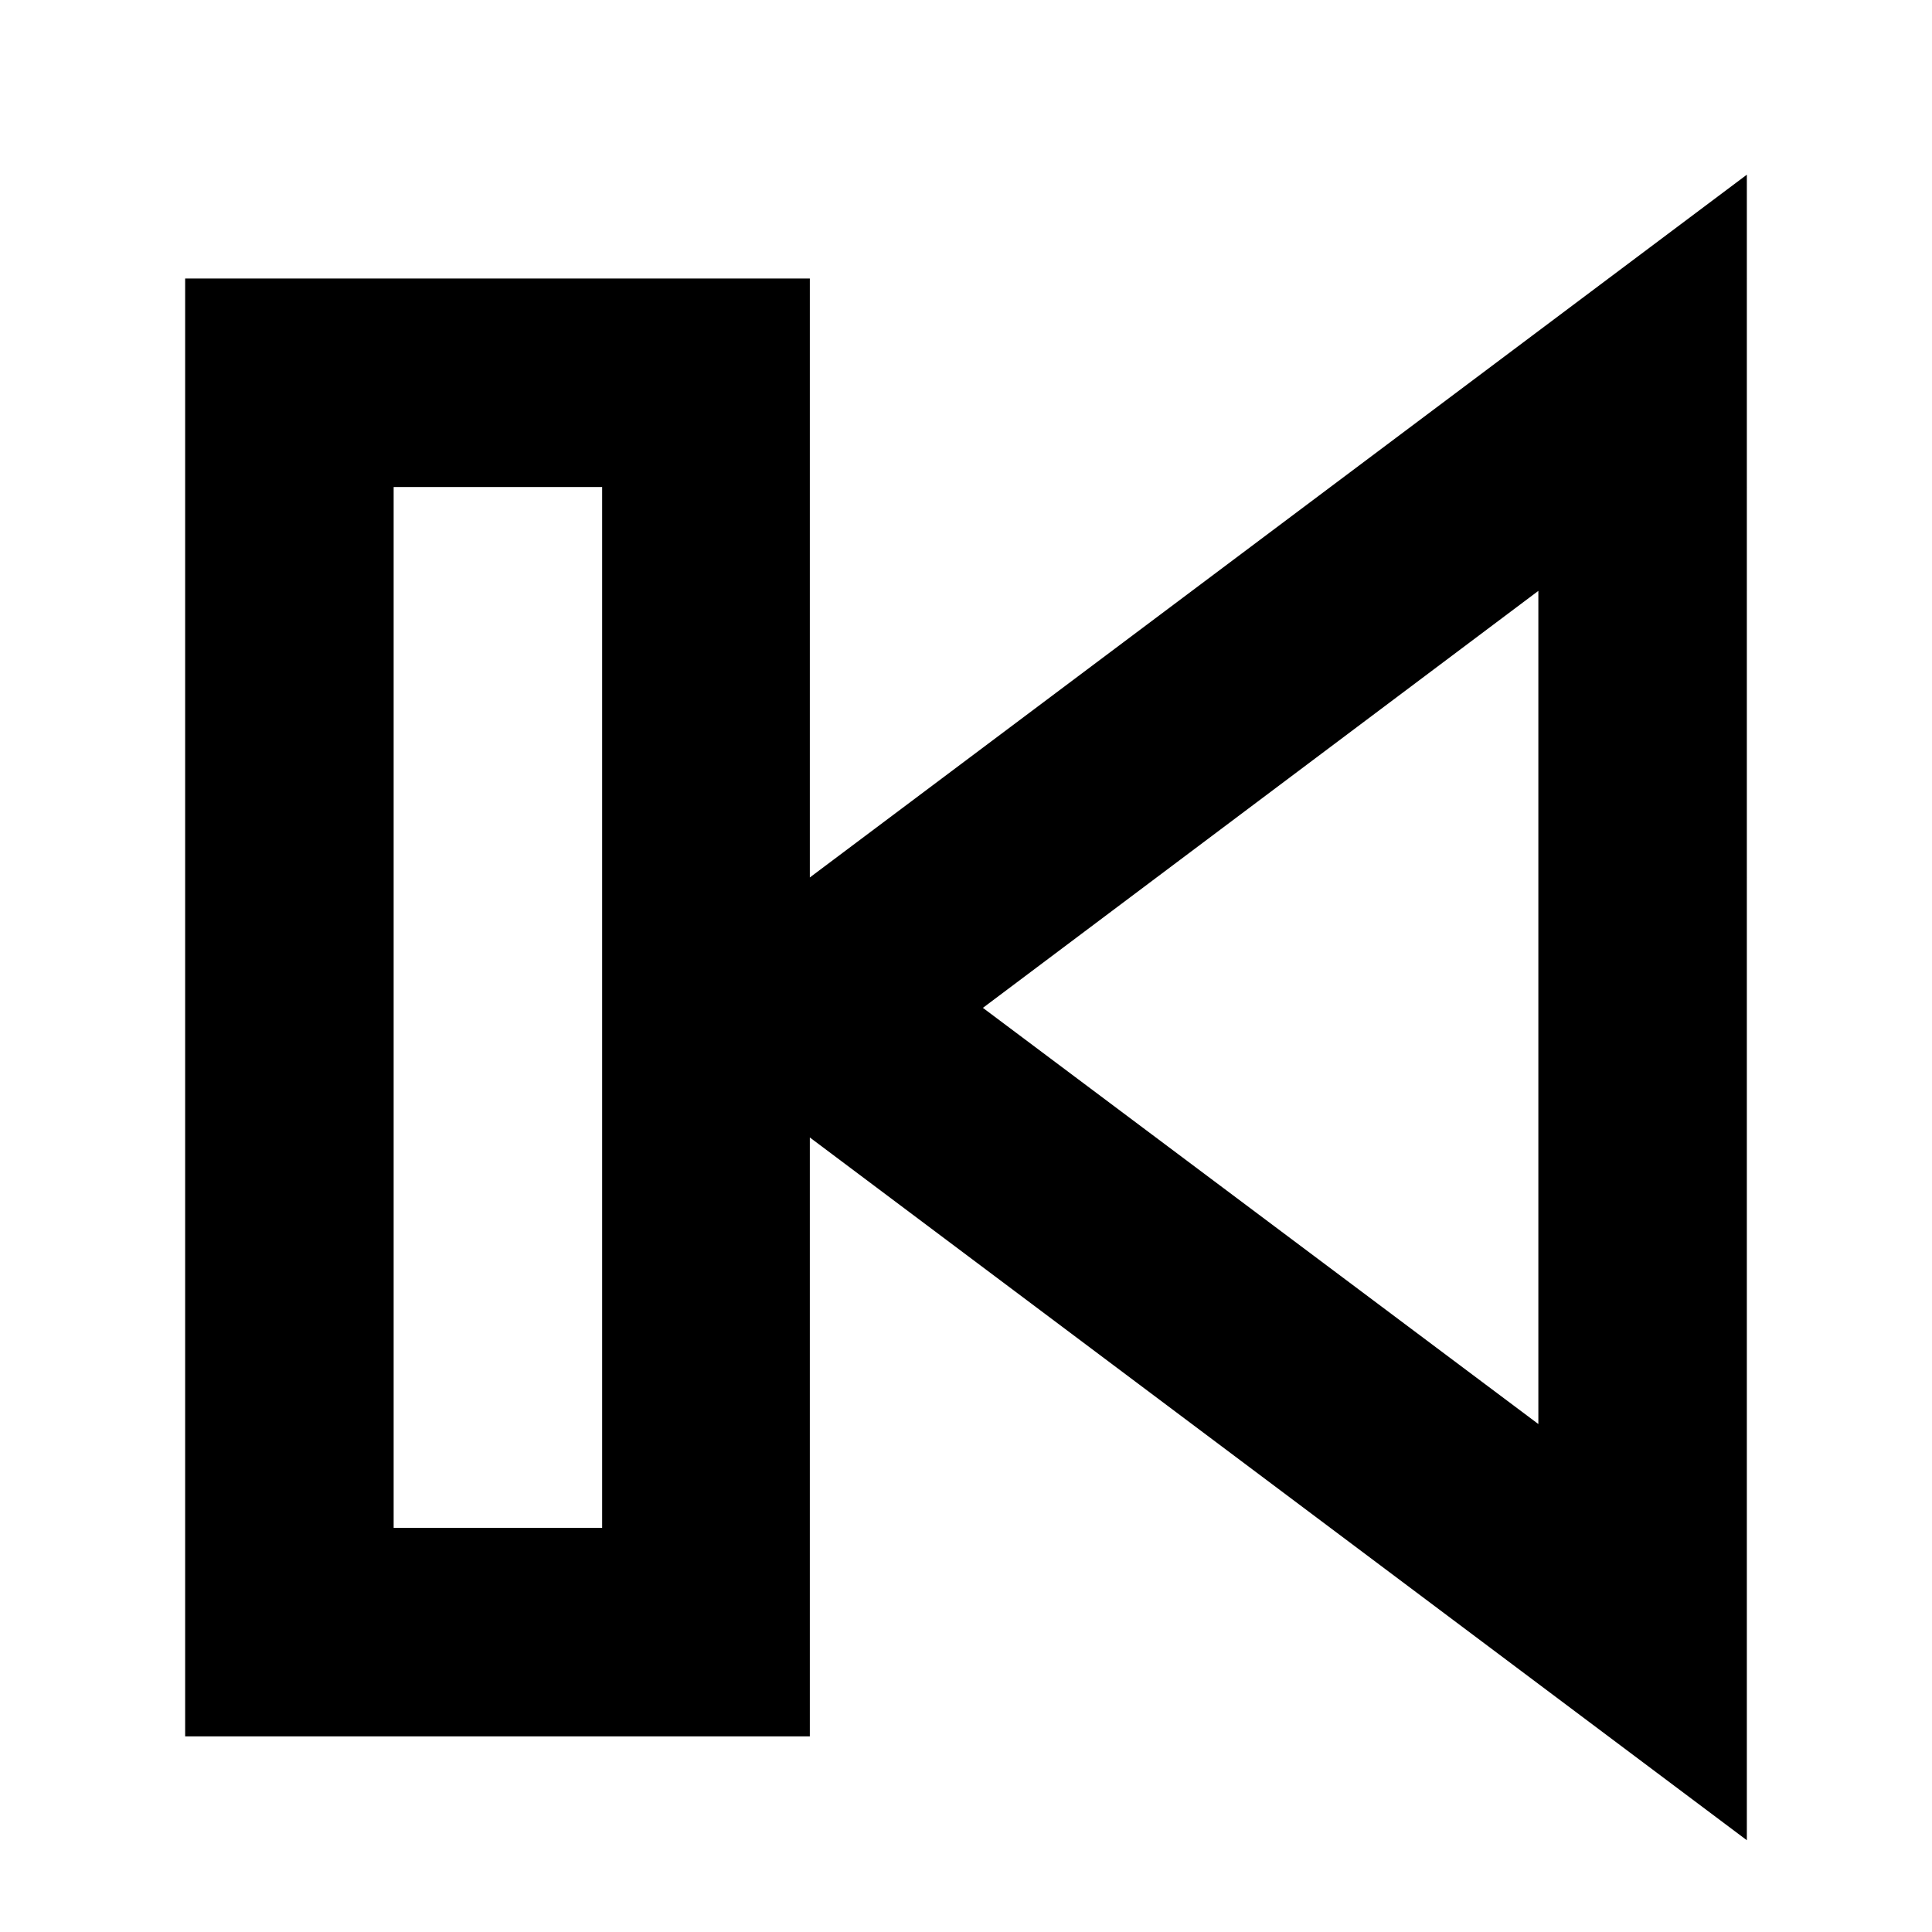 <?xml version="1.0" encoding="utf-8"?>
<!-- Generator: Adobe Illustrator 24.0.2, SVG Export Plug-In . SVG Version: 6.00 Build 0)  -->
<svg version="1.1" id="Слой_1" xmlns="http://www.w3.org/2000/svg" xmlns:xlink="http://www.w3.org/1999/xlink" x="0px" y="0px"
	 viewBox="0 0 24 24" style="enable-background:new 0 0 24 24;" xml:space="preserve">
<g>
	<path d="M10.06,3.46H2.3v18.11h7.76v-7.44l11.64,8.73V2.17L10.06,10.9V3.46z M19.11,7.34v10.35l-6.9-5.17L19.11,7.34z M7.47,18.98
		H4.89V6.05h2.59V18.98z M7.47,18.98"/>
</g>
</svg>
